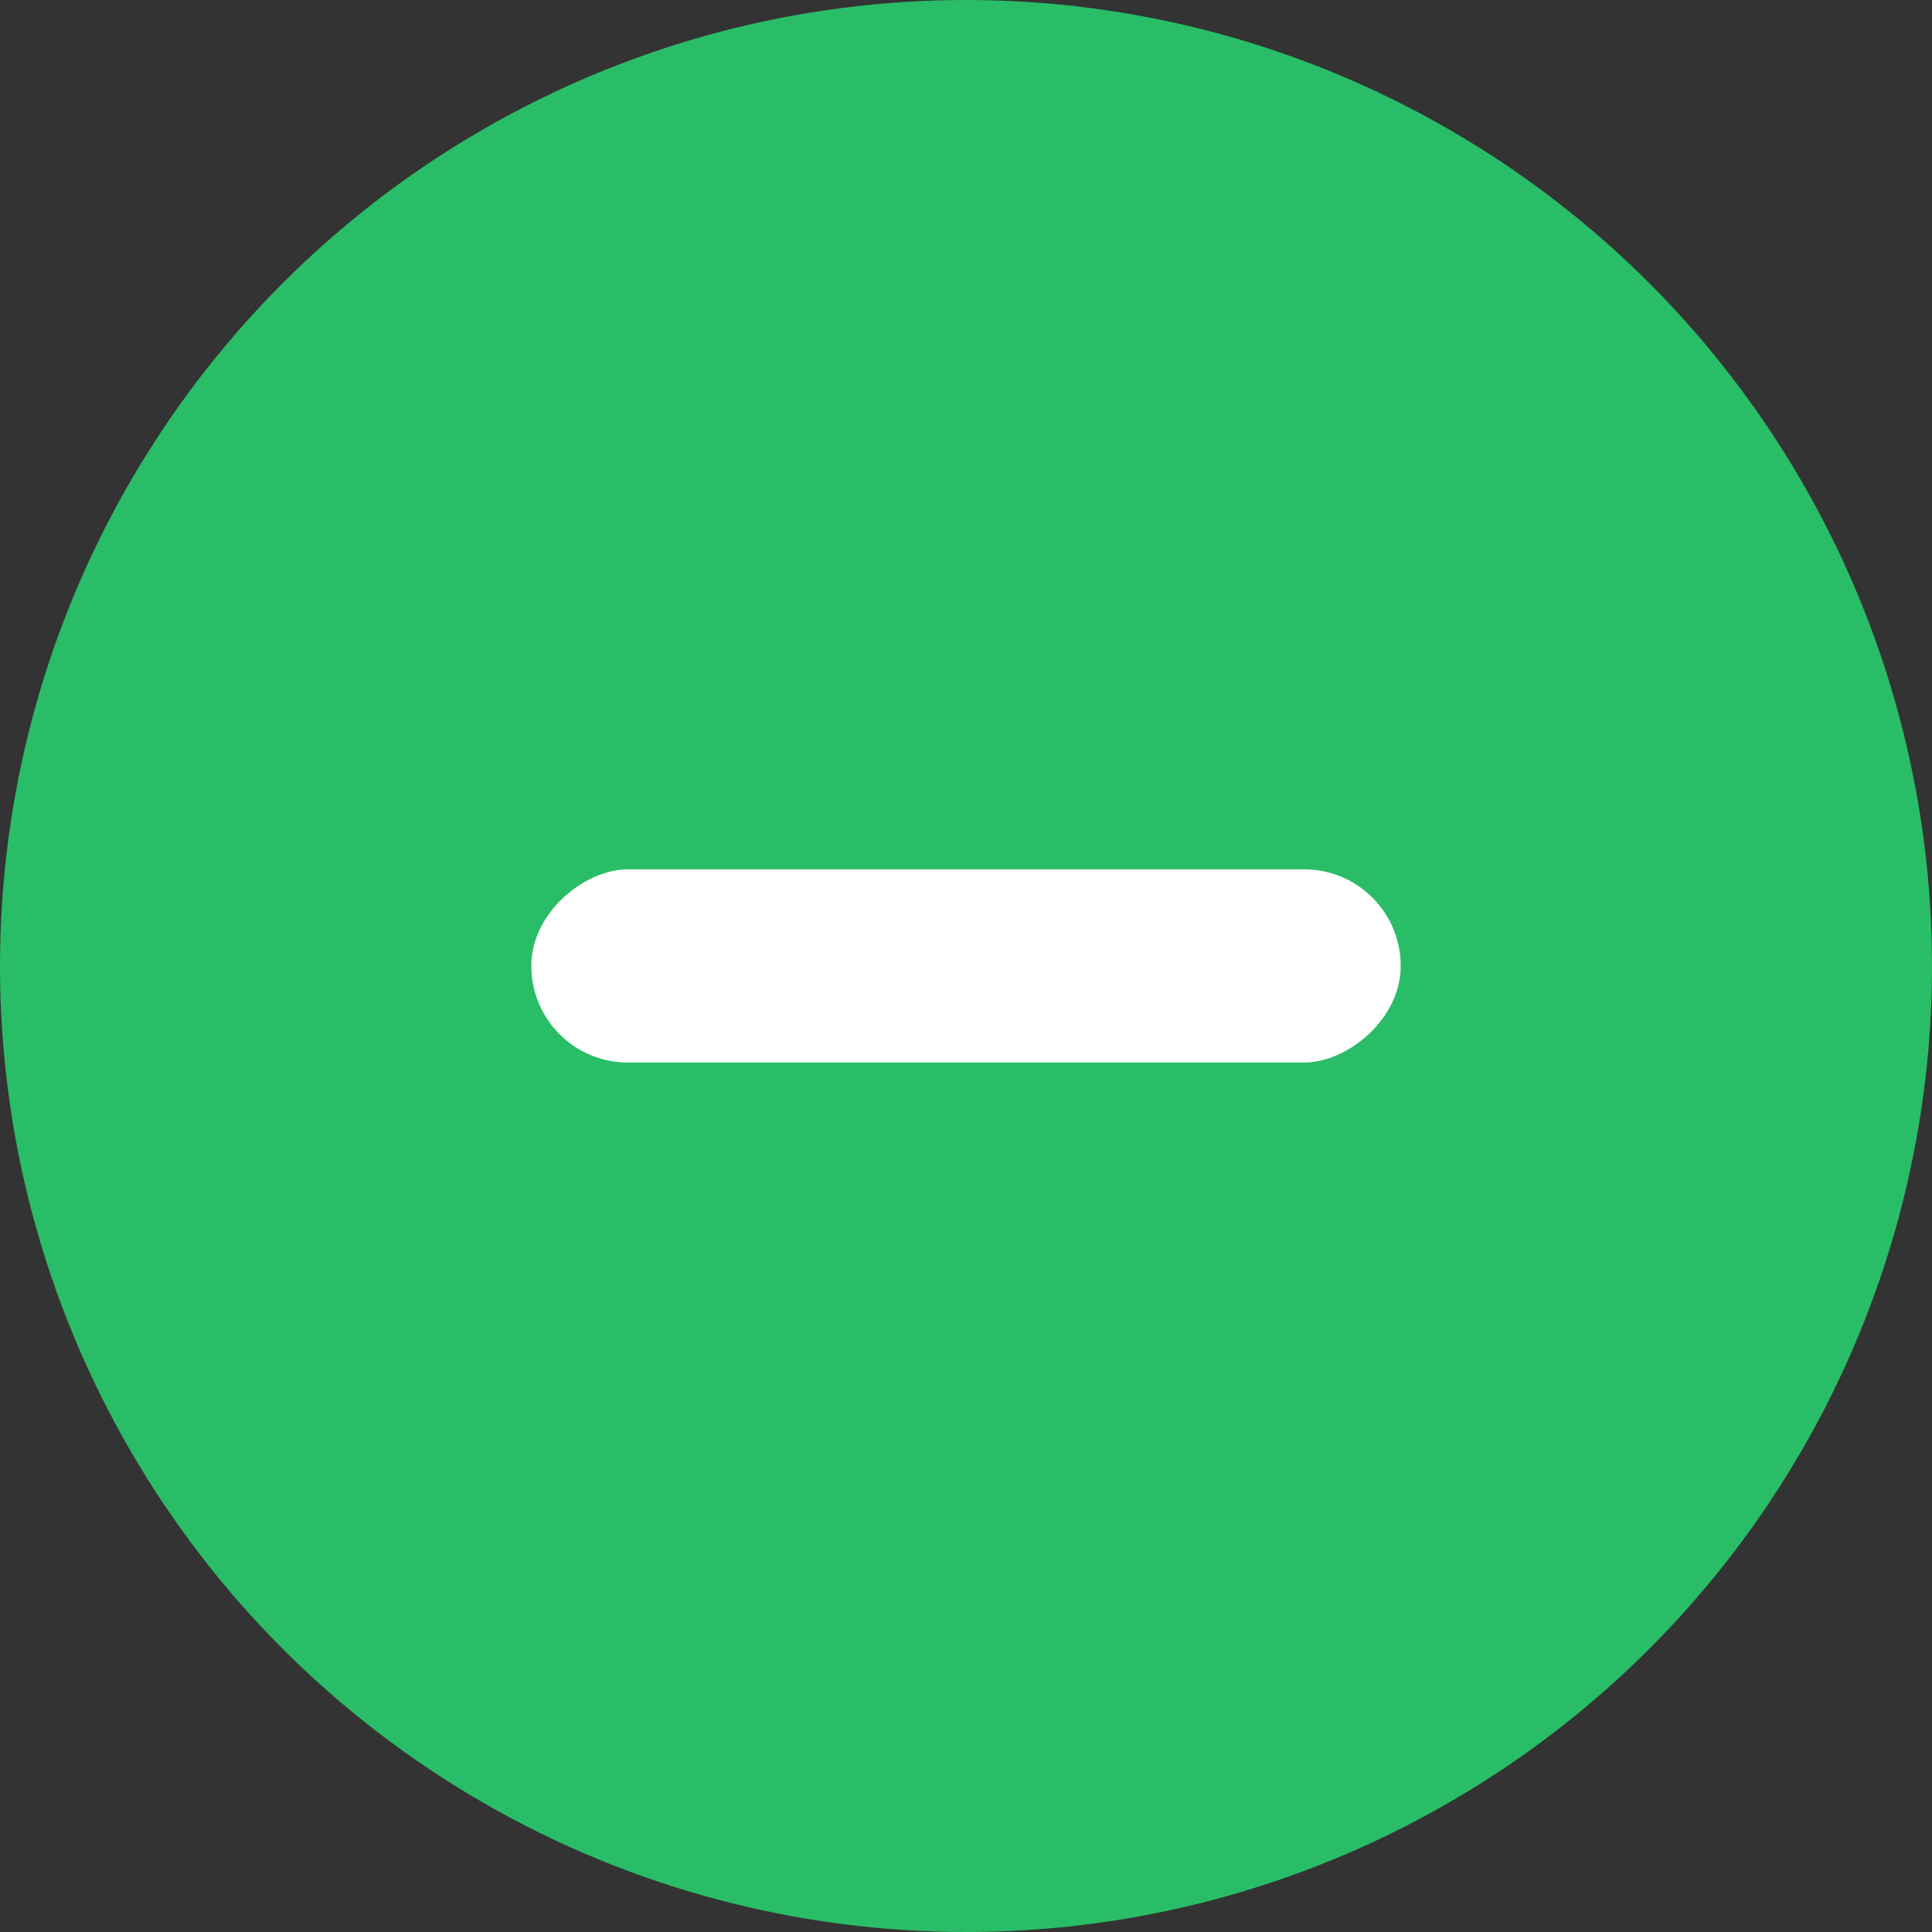 <svg width="30" height="30" viewBox="0 0 30 30" fill="none" xmlns="http://www.w3.org/2000/svg">
<rect x="0" y="0" width="30" height="30" fill="#333333" stroke="none"/>
<circle cx="15" cy="15" r="15" fill="#29BD67"/>
<rect x="21.75" y="13.499" width="3" height="13.5" rx="1.5" transform="rotate(90 21.75 13.499)" fill="white"/>
</svg>
